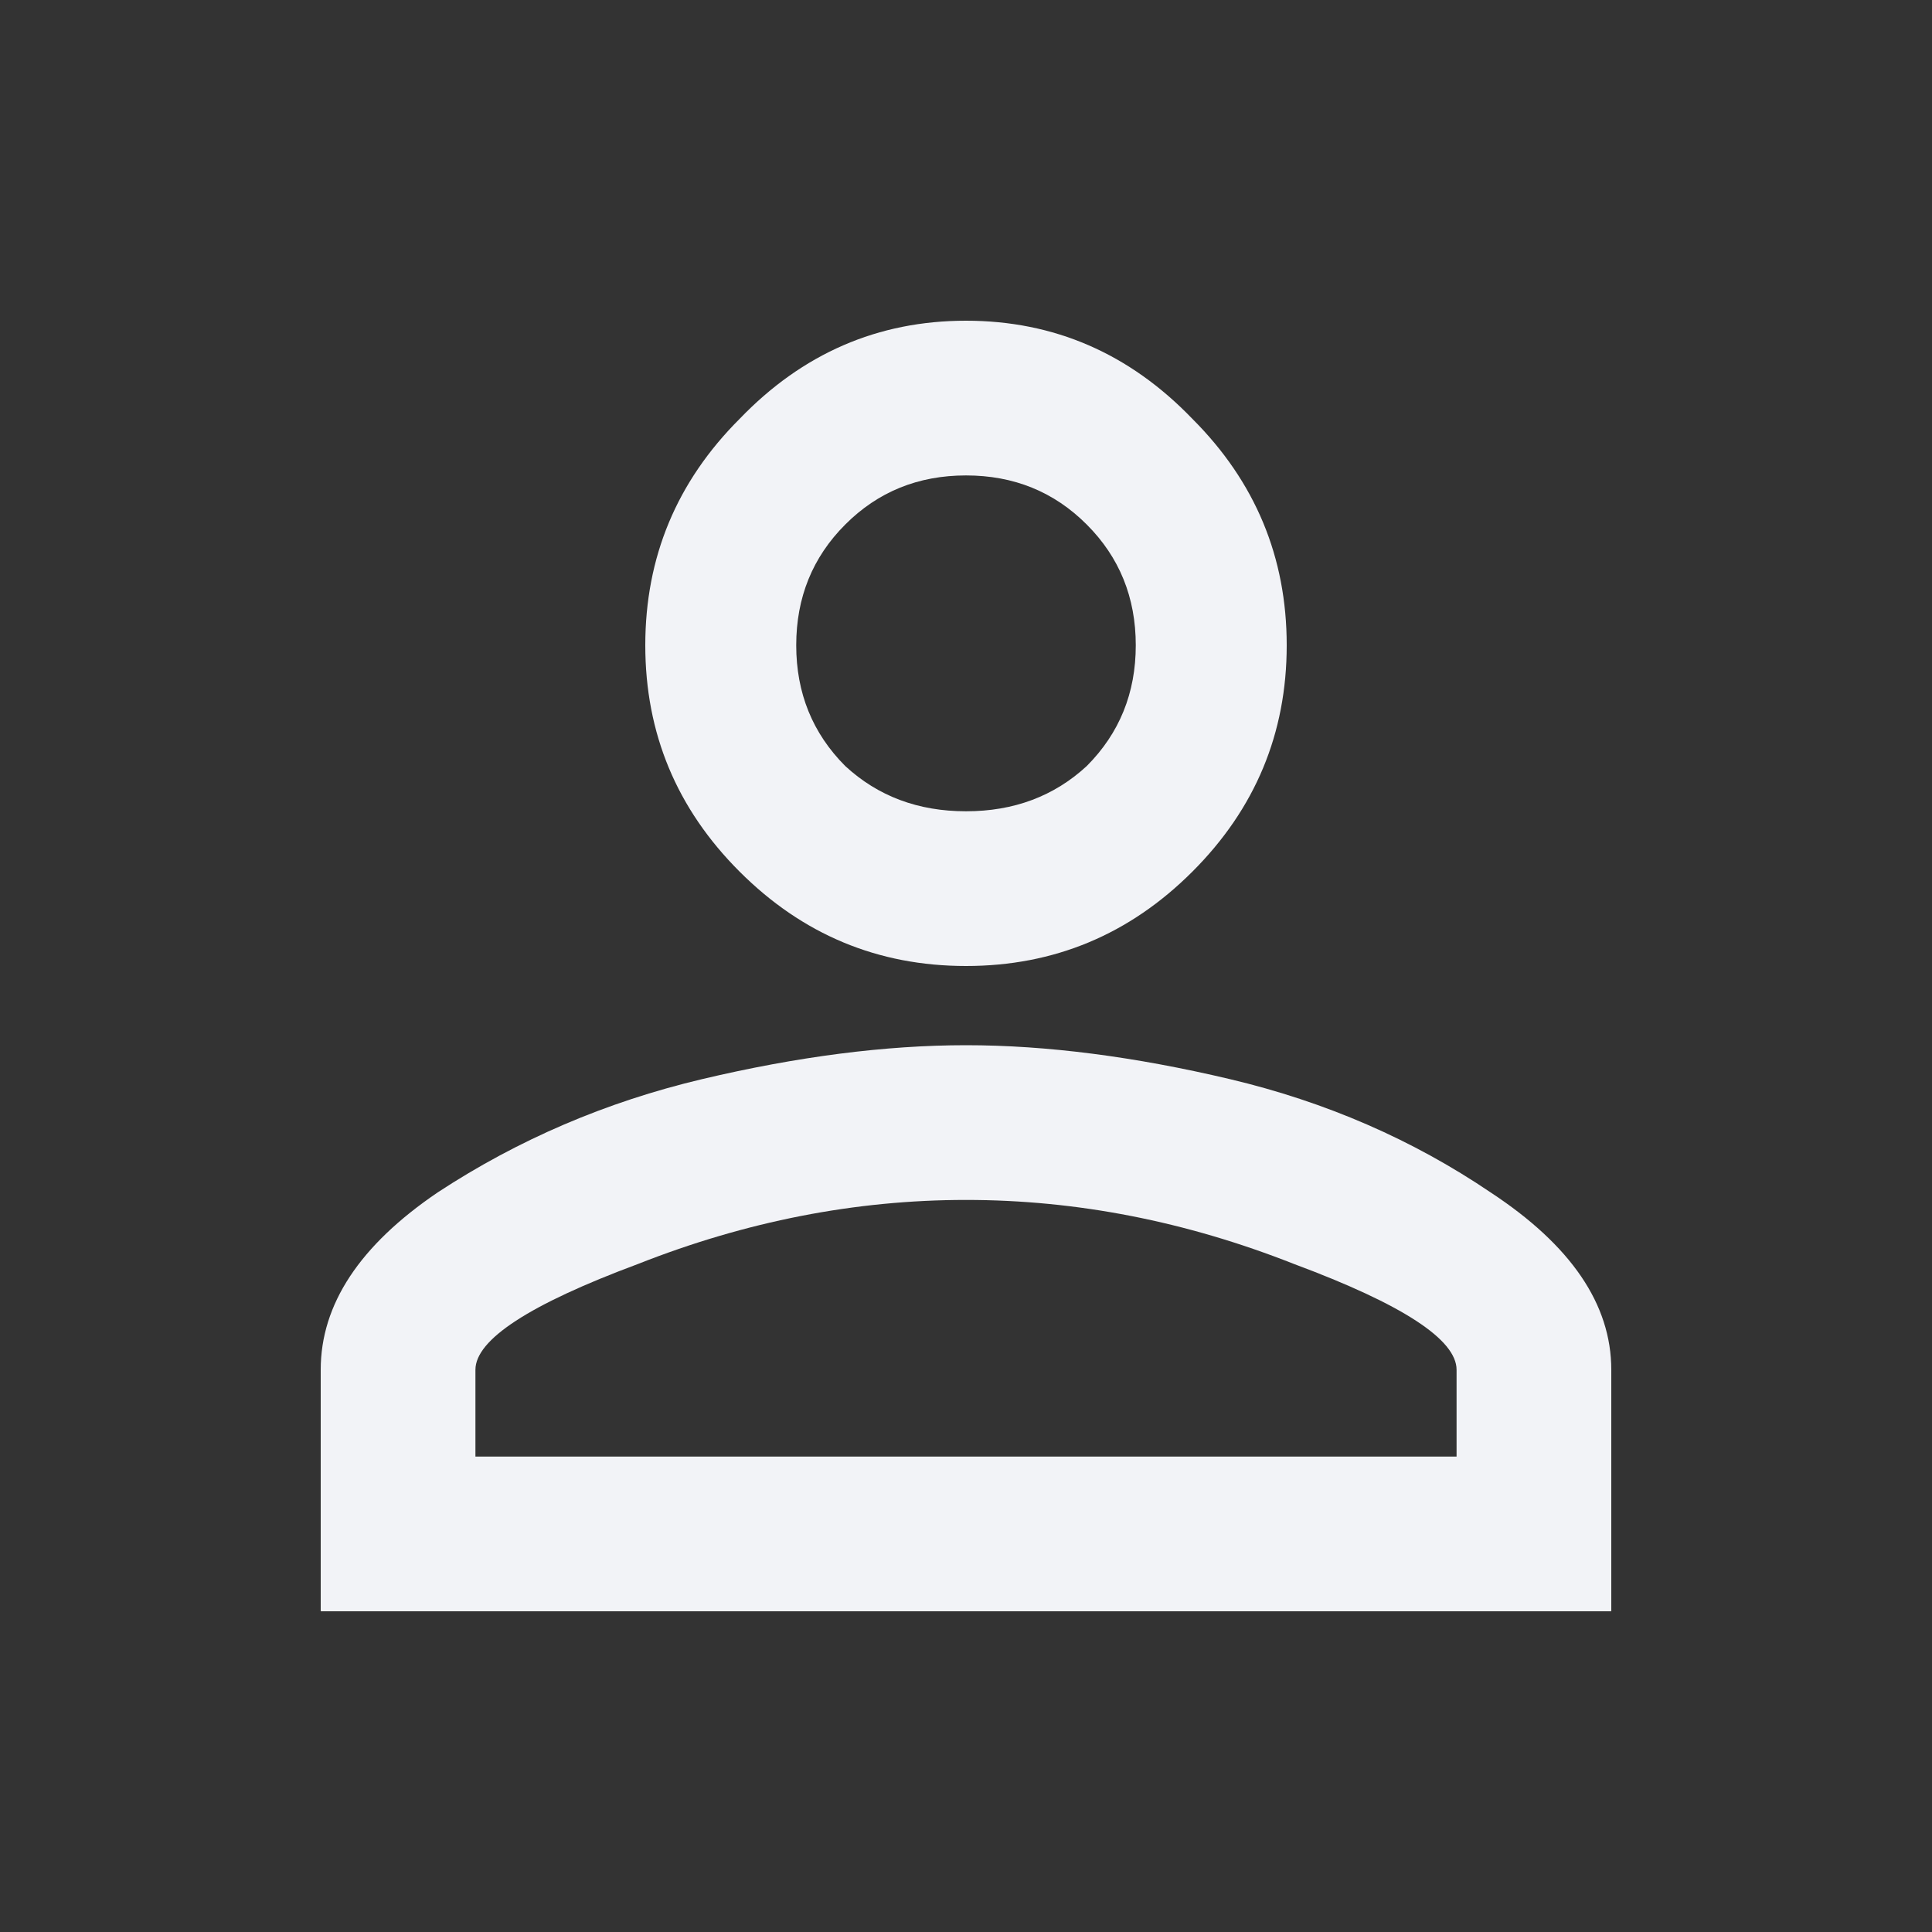 <svg width="24" height="24" viewBox="0 0 24 24" fill="none" xmlns="http://www.w3.org/2000/svg">
    <rect x="0" y="0" width="24" height="24" fill="#333333" stroke="none"/>
    <path transform="translate(3, 3)" d="M5.719 10.406C6.906 10.125 8 9.984 9 9.984C10 9.984 11.094 10.125 12.281 10.406C13.469 10.688 14.547 11.156 15.516 11.812C16.516 12.469 17.016 13.203 17.016 14.016V17.016H0.984V14.016C0.984 13.203 1.469 12.469 2.438 11.812C3.438 11.156 4.531 10.688 5.719 10.406ZM6.188 2.203C6.969 1.391 7.906 0.984 9 0.984C10.094 0.984 11.031 1.391 11.812 2.203C12.594 2.984 12.984 3.922 12.984 5.016C12.984 6.109 12.594 7.047 11.812 7.828C11.031 8.609 10.094 9 9 9C7.906 9 6.969 8.609 6.188 7.828C5.406 7.047 5.016 6.109 5.016 5.016C5.016 3.922 5.406 2.984 6.188 2.203ZM13.078 12.703C11.734 12.172 10.375 11.906 9 11.906C7.625 11.906 6.266 12.172 4.922 12.703C3.578 13.203 2.906 13.641 2.906 14.016V15.094H15.094V14.016C15.094 13.641 14.422 13.203 13.078 12.703ZM10.5 3.516C10.094 3.109 9.594 2.906 9 2.906C8.406 2.906 7.906 3.109 7.5 3.516C7.094 3.922 6.891 4.422 6.891 5.016C6.891 5.609 7.094 6.109 7.5 6.516C7.906 6.891 8.406 7.078 9 7.078C9.594 7.078 10.094 6.891 10.5 6.516C10.906 6.109 11.109 5.609 11.109 5.016C11.109 4.422 10.906 3.922 10.5 3.516Z" fill="#F2F3F7" />
</svg>